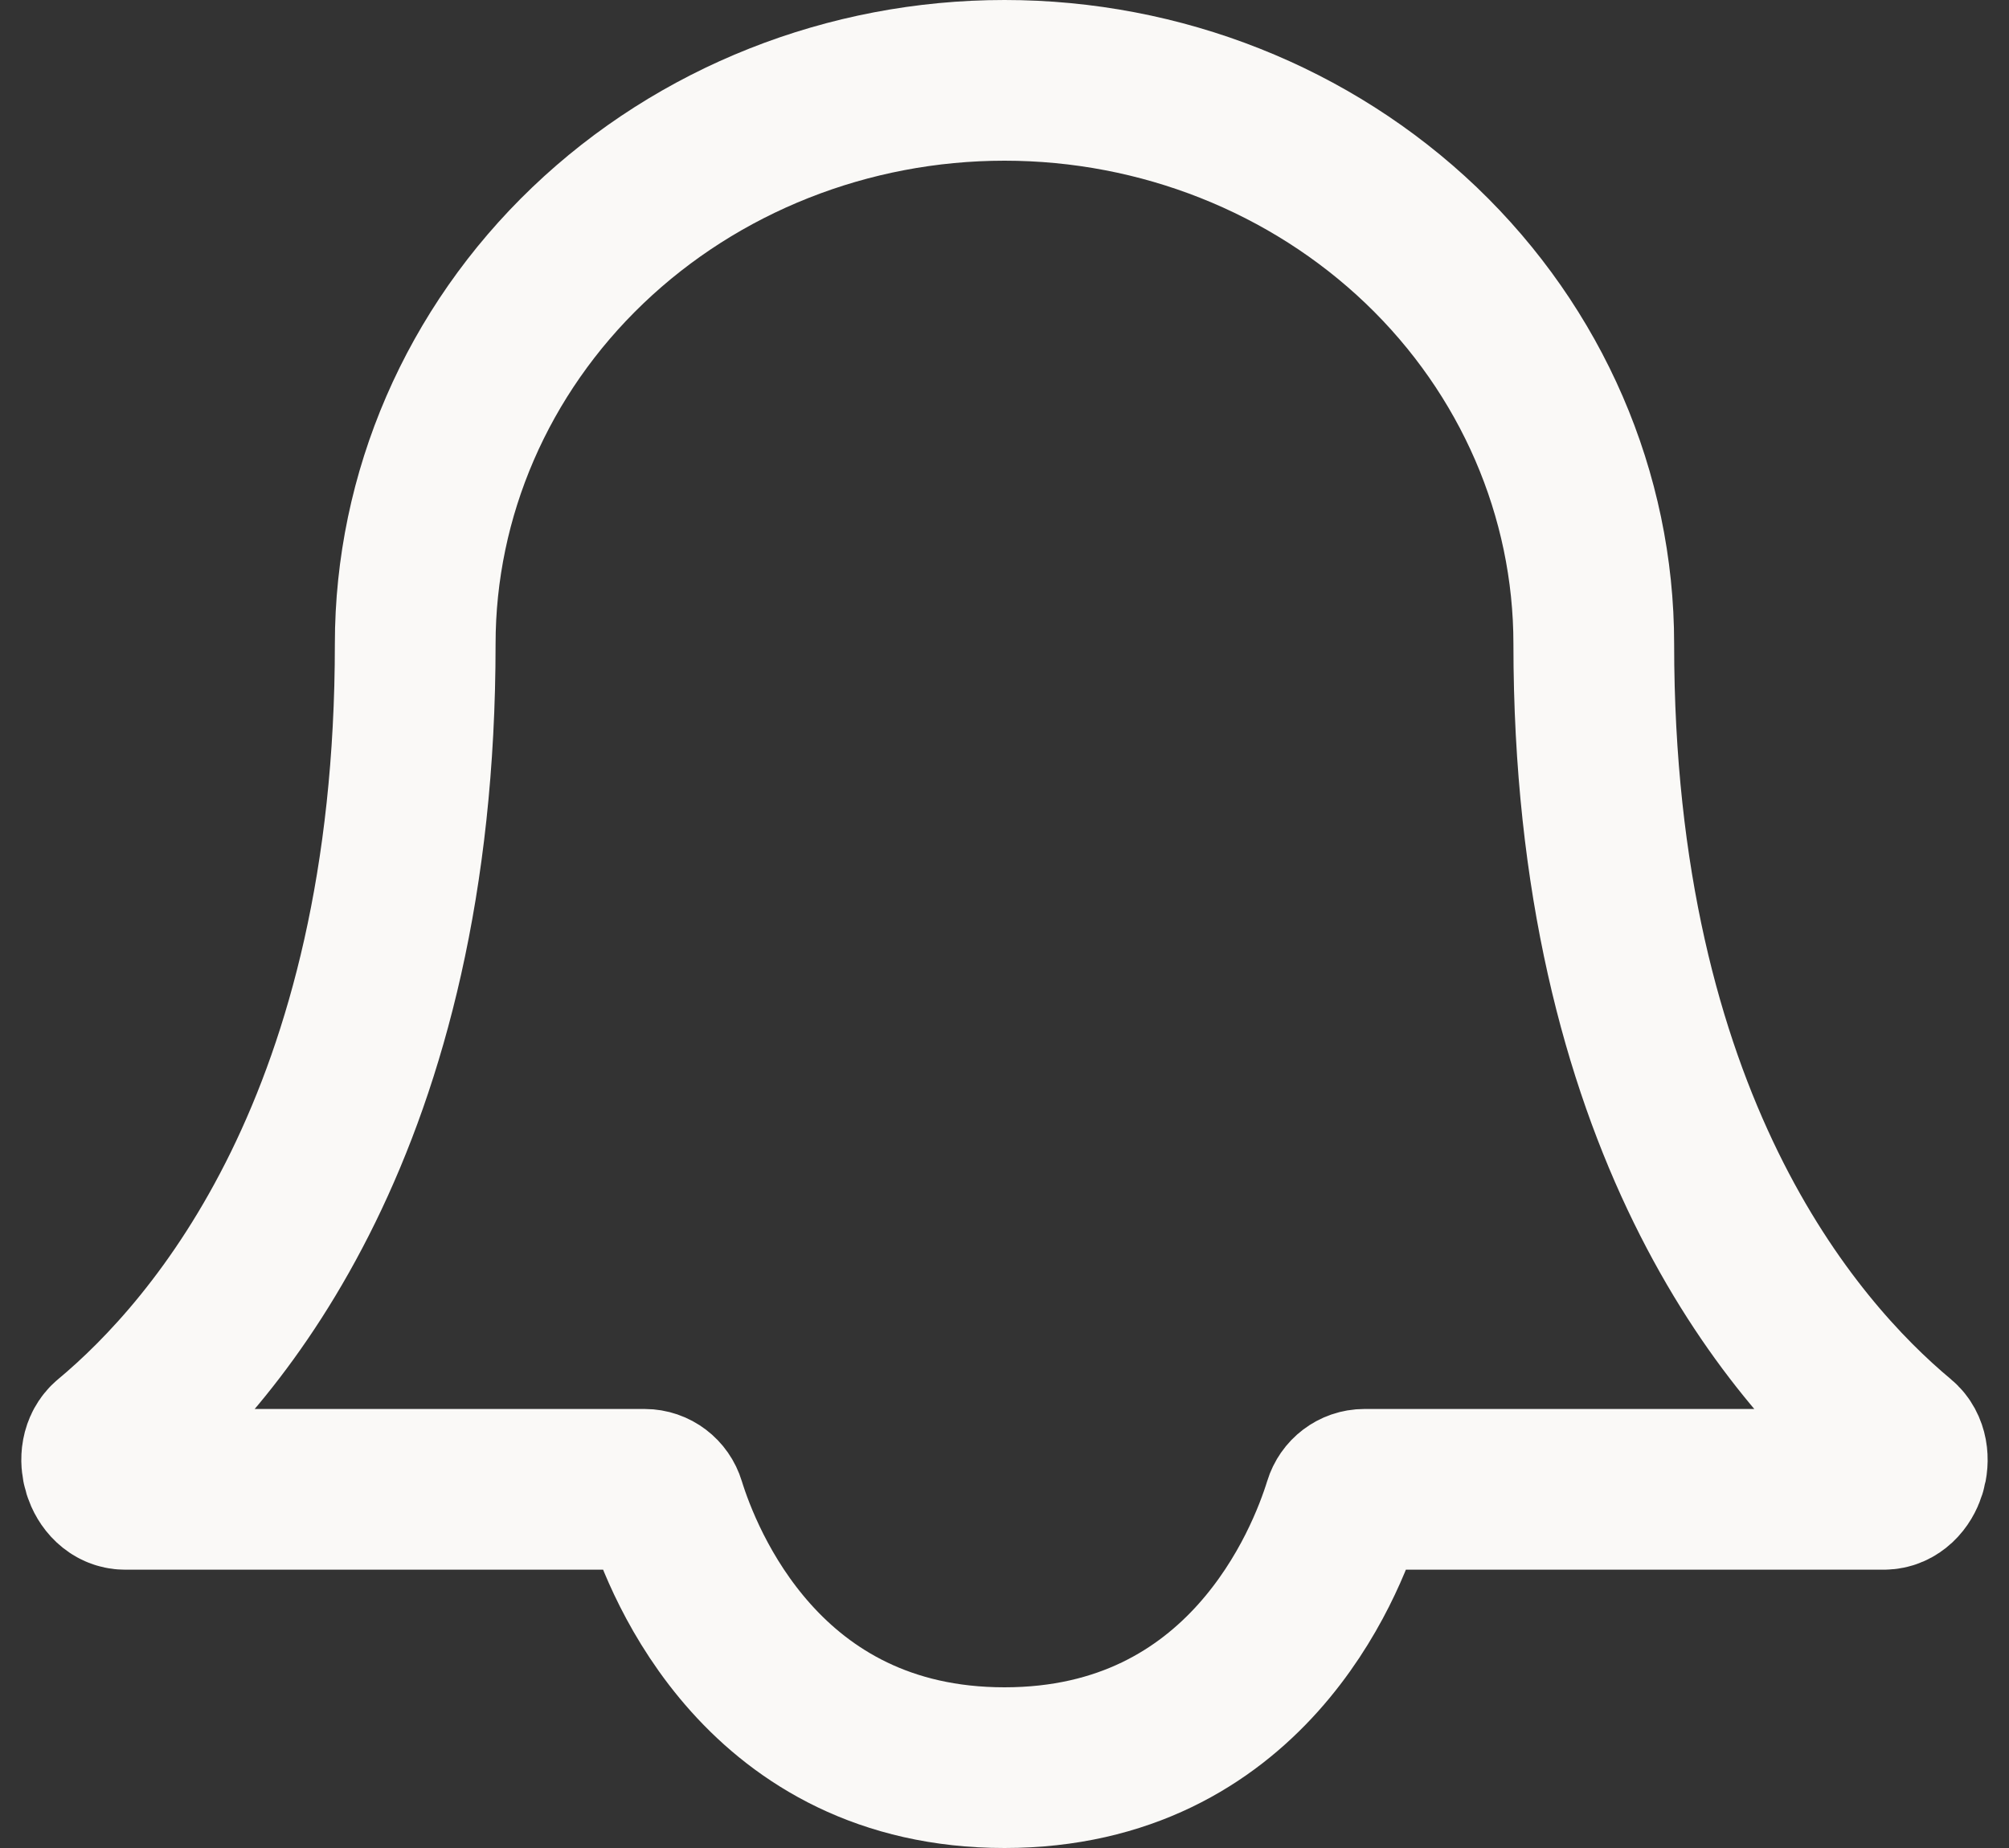 <svg width="25" height="23" viewBox="0 0 25 23" fill="none" xmlns="http://www.w3.org/2000/svg">
<rect x="0" y="0" width="25" height="23" fill="#333333" stroke="none"/>
<path d="M19.833 8.014C19.833 6.154 19.061 4.37 17.686 3.054C16.31 1.739 14.445 1 12.5 1C10.555 1 8.69 1.739 7.315 3.054C5.939 4.37 5.167 6.154 5.167 8.014C5.167 13.948 2.713 16.809 1.364 17.933C1.161 18.102 1.293 18.536 1.557 18.536H8.022C8.139 18.536 8.241 18.615 8.275 18.727C8.499 19.453 9.499 22 12.5 22C15.501 22 16.501 19.453 16.725 18.727C16.759 18.615 16.861 18.536 16.978 18.536H23.443C23.707 18.536 23.838 18.102 23.636 17.933C22.287 16.809 19.833 13.948 19.833 8.014Z" stroke="#FAF9F7" stroke-width="2" stroke-linecap="round" stroke-linejoin="round"/>
</svg>
